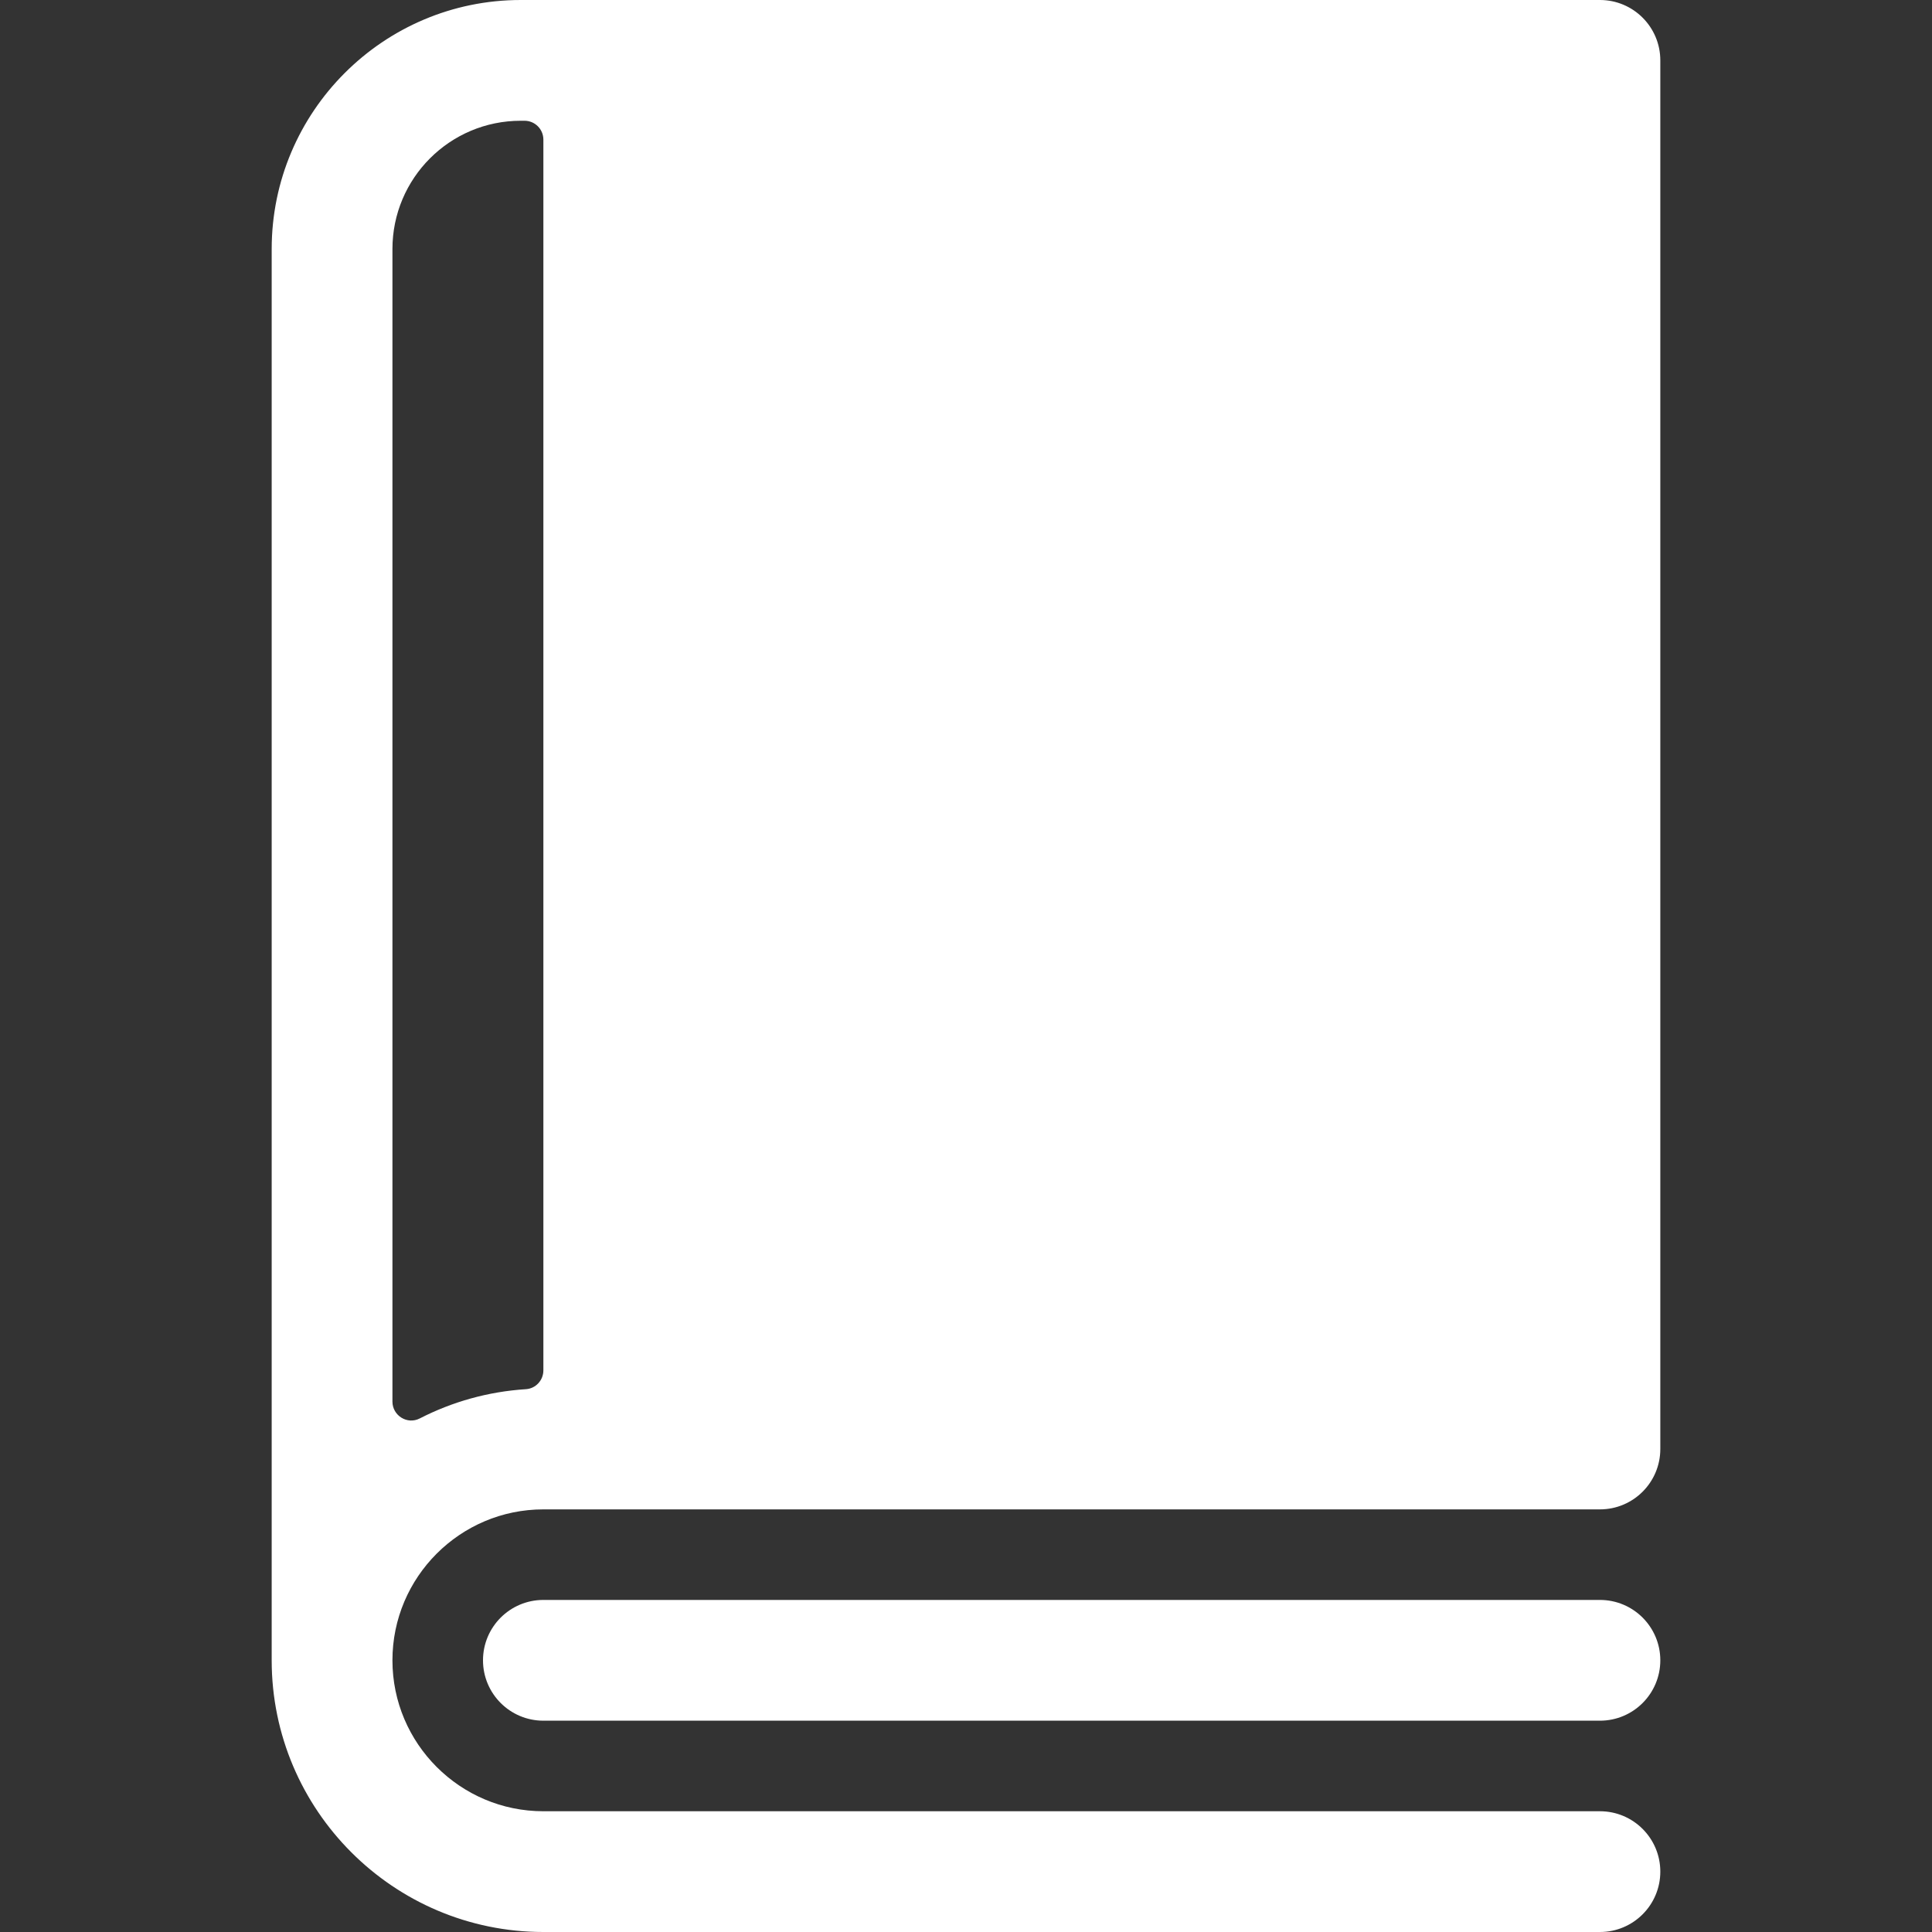 <svg id="Layer_1" fill="white" enable-background="new 0 0 512 512" height="512" viewBox="0 0 512 512" width="512" xmlns="http://www.w3.org/2000/svg"><rect x="0" y="0" width="512" height="512" fill="#333333" stroke="none"/><g><path d="m424 0h-286c-36.393 0-66 29.607-66 66v374c0 39.701 32.299 72 72 72h280c8.837 0 16-7.164 16-16s-7.163-16-16-16h-280c-22.056 0-40-17.944-40-40s17.944-40 40-40h280c8.837 0 16-7.164 16-16v-368c0-8.836-7.163-16-16-16zm-320 371.431v-305.431c0-18.778 15.222-34 34-34h1c2.761 0 5 2.239 5 5v326.164c0 2.615-2.013 4.816-4.622 4.983-10.085.643-19.611 3.373-28.152 7.76-3.303 1.696-7.226-.764-7.226-4.476z"/><path d="m424 424h-280c-8.837 0-16 7.164-16 16s7.163 16 16 16h280c8.837 0 16-7.164 16-16s-7.163-16-16-16z"/></g></svg>